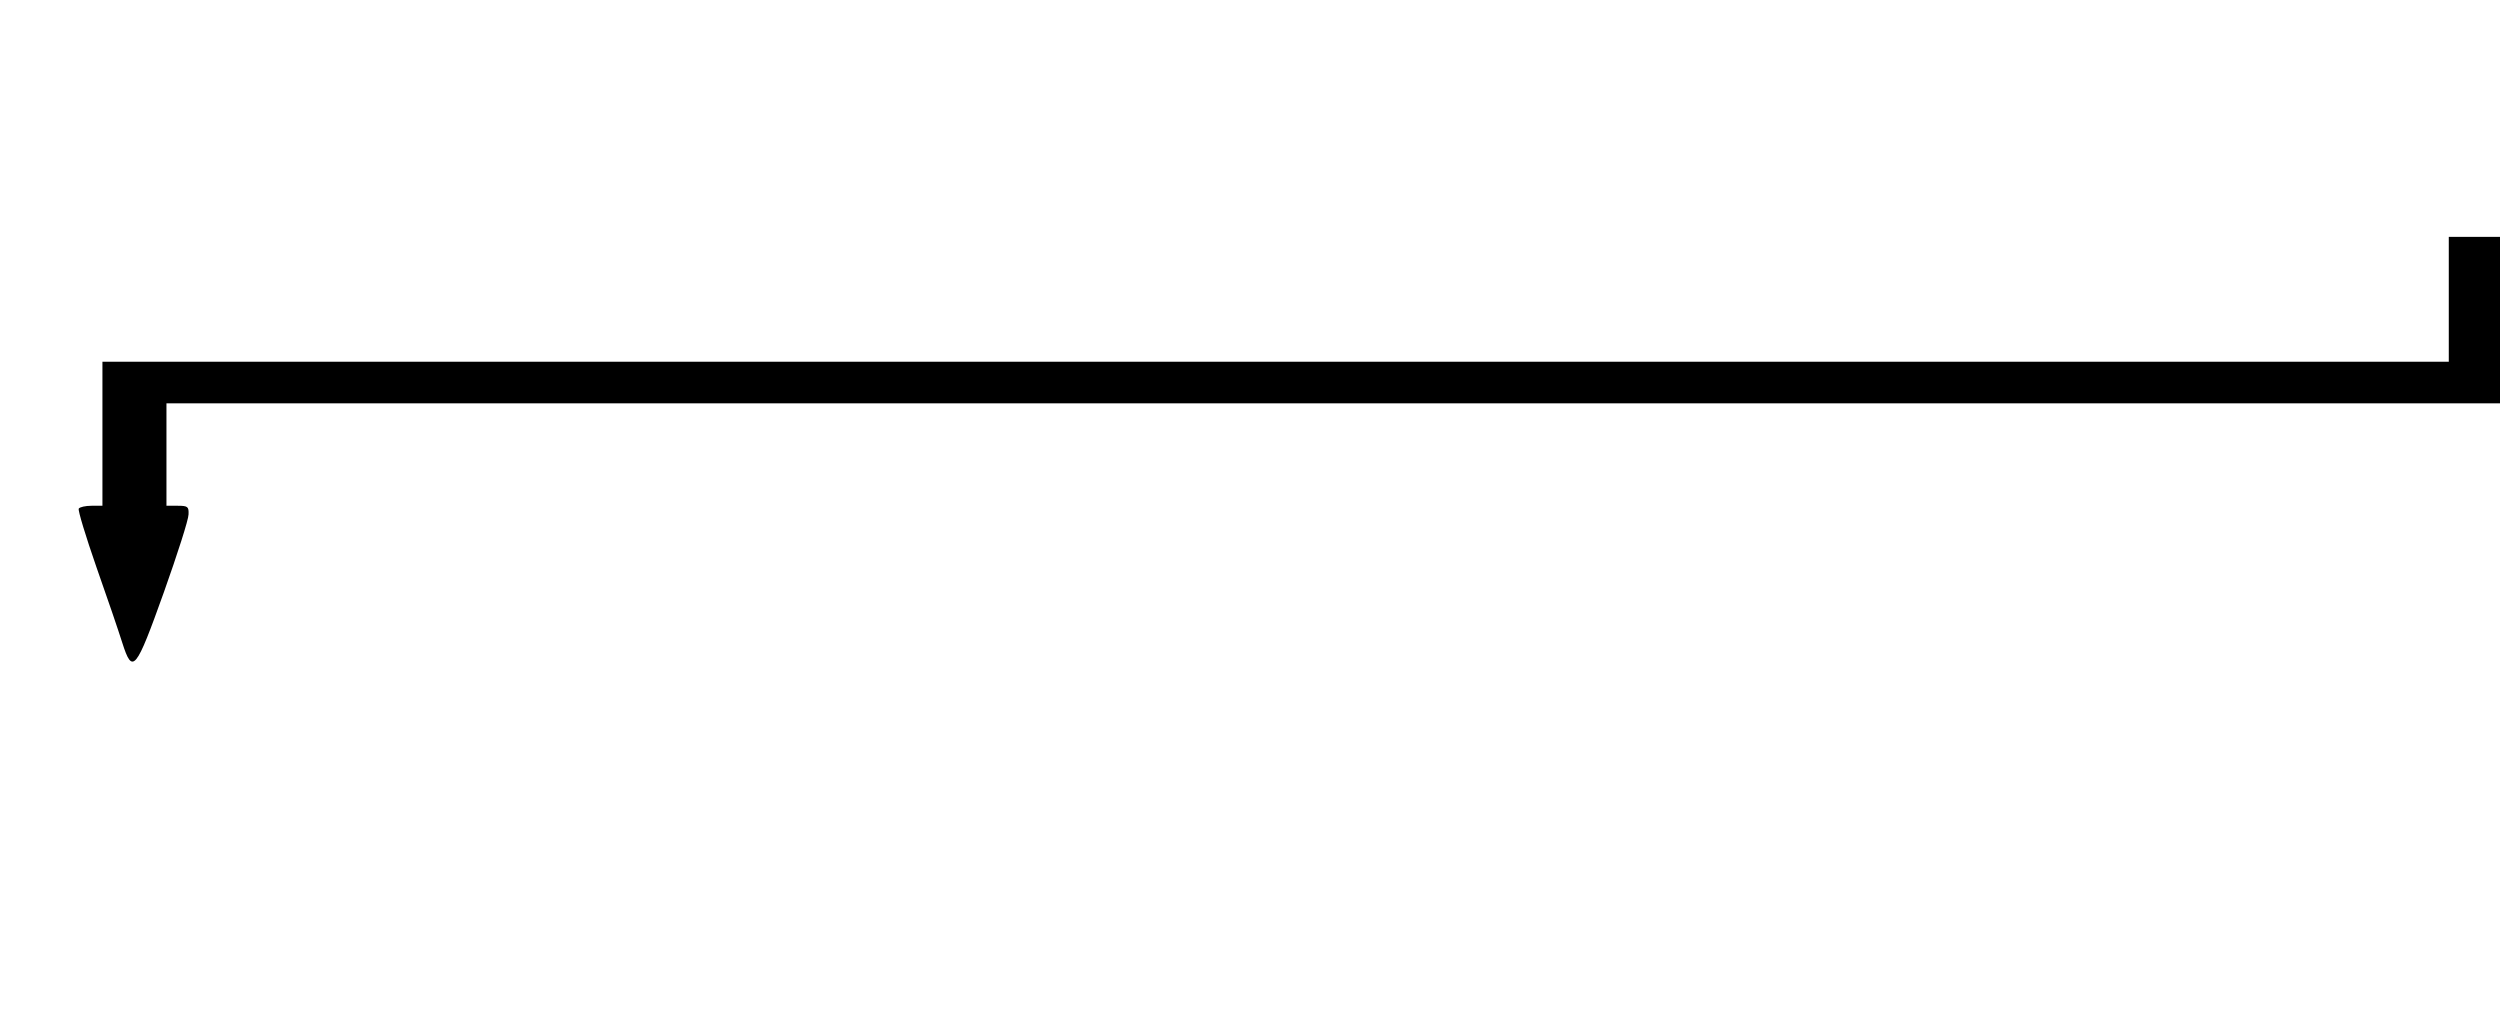 <?xml version="1.0" standalone="no"?>
<!DOCTYPE svg PUBLIC "-//W3C//DTD SVG 20010904//EN"
 "http://www.w3.org/TR/2001/REC-SVG-20010904/DTD/svg10.dtd">
<svg version="1.0" xmlns="http://www.w3.org/2000/svg"
 width="781pt" height="319pt" viewBox="0 0 781 319"
 preserveAspectRatio="xMidYMid meet">

<g transform="translate(0,319) scale(0.1,-0.1)"
fill="#000000" stroke="none">
<path d="M7650 2255 l0 -195 -3665 0 -3665 0 0 -225 0 -225 -34 0 c-19 0 -37
-4 -40 -9 -3 -5 22 -87 55 -182 34 -96 70 -202 81 -237 32 -100 42 -88 130
158 42 118 77 227 77 243 1 24 -2 27 -34 27 l-35 0 0 160 0 160 3645 0 3645 0
0 260 0 260 -80 0 -80 0 0 -195z"/>
</g>
</svg>
